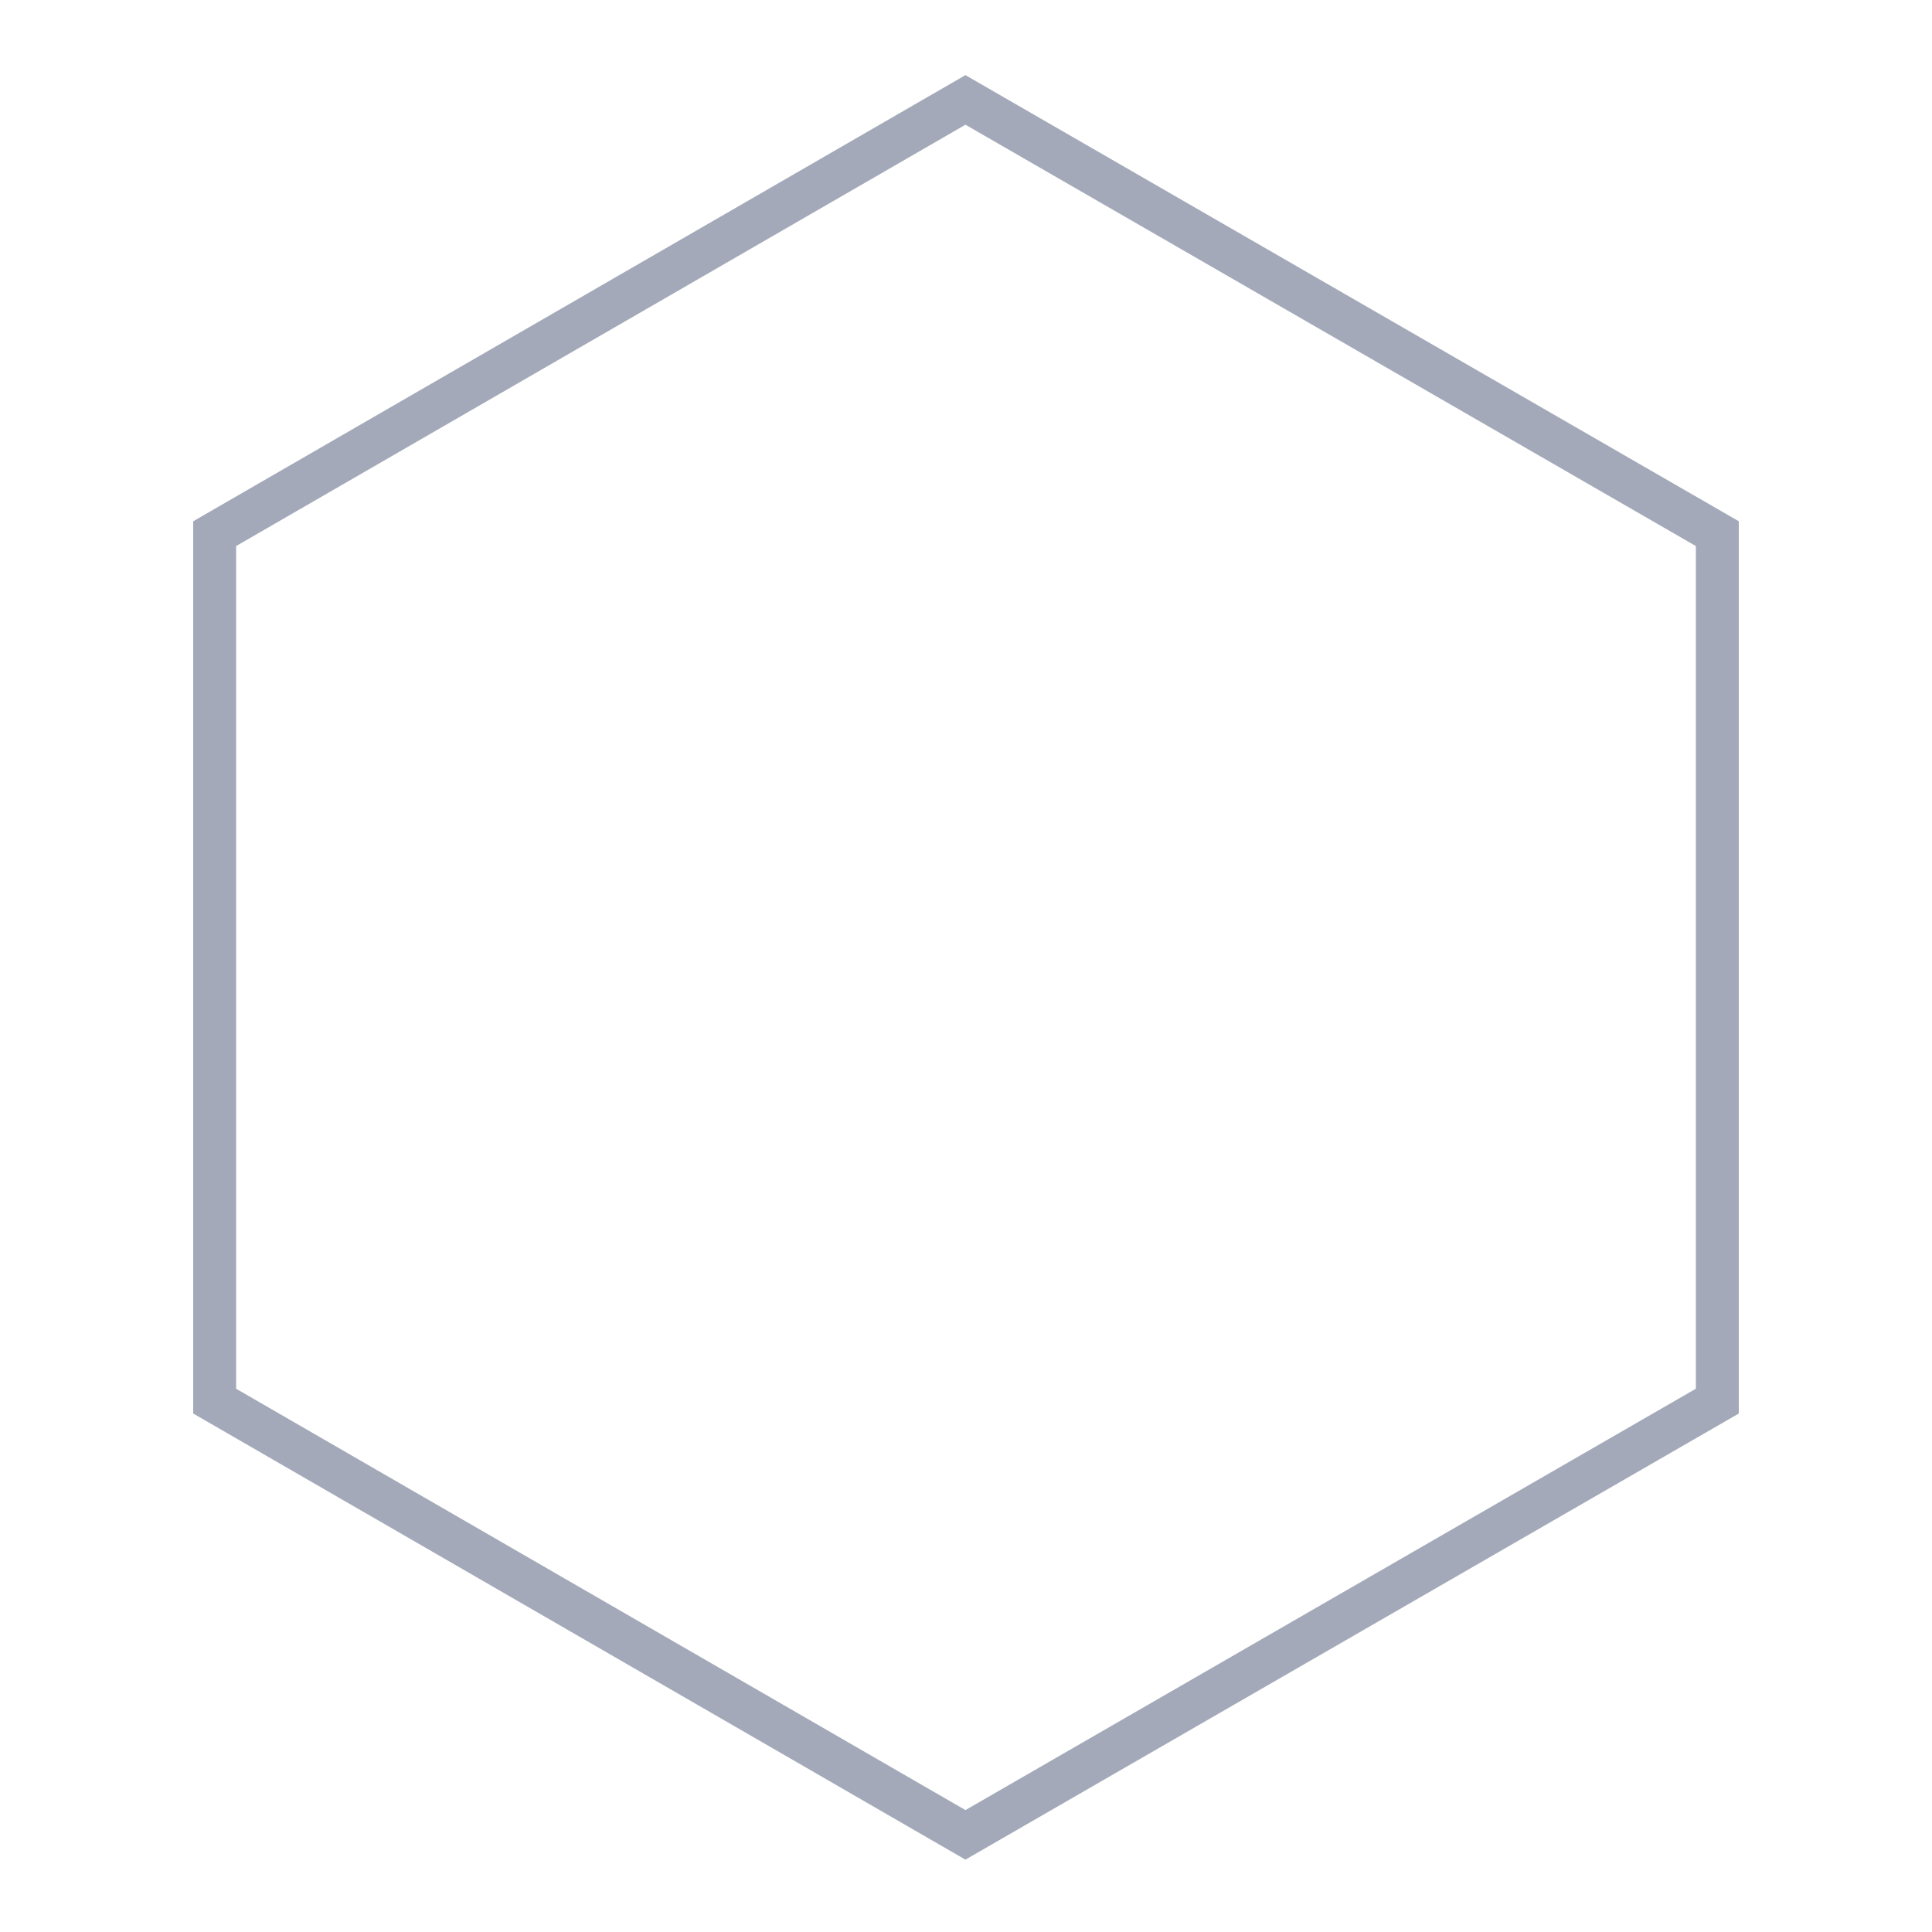 <svg xmlns="http://www.w3.org/2000/svg" xmlns:xlink="http://www.w3.org/1999/xlink" viewBox="400 -200 180 180">
  <defs>
    <style>
      .cls-1 {
        clip-path: url(#clip-new);
      }

      .cls-2, .cls-5 {
        fill: #fff;
      }

      .cls-3, .cls-4 {
        stroke: none;
      }

      .cls-4 {
        fill: #a3a9b8;
      }
    </style>
    <clipPath id="clip-new">
      <rect x="400" y="-200" width="180" height="180"/>
    </clipPath>
  </defs>
  <g id="new" class="cls-1">
    <rect class="cls-5" x="400" y="-200" width="180" height="180"/>
    <g id="Path_1" data-name="Path 1" class="cls-2" transform="translate(418 -193)">
      <path class="cls-3" d="M 71.948 163.95 L 2 123.54 L 2 42.719 L 71.948 2.309 L 142 42.72 L 142 123.539 L 71.948 163.95 Z"/>
      <path class="cls-4" d="M 71.949 161.641 L 140 122.384 L 140 43.875 L 71.949 4.619 L 4 43.874 L 4 122.386 L 71.949 161.641 M 71.947 166.259 L 0 124.694 L 0 41.565 L 71.947 -5.81054700887762e-06 L 144 41.565 L 144 124.694 L 71.947 166.259 Z"/>
    </g>
  </g>
</svg>
